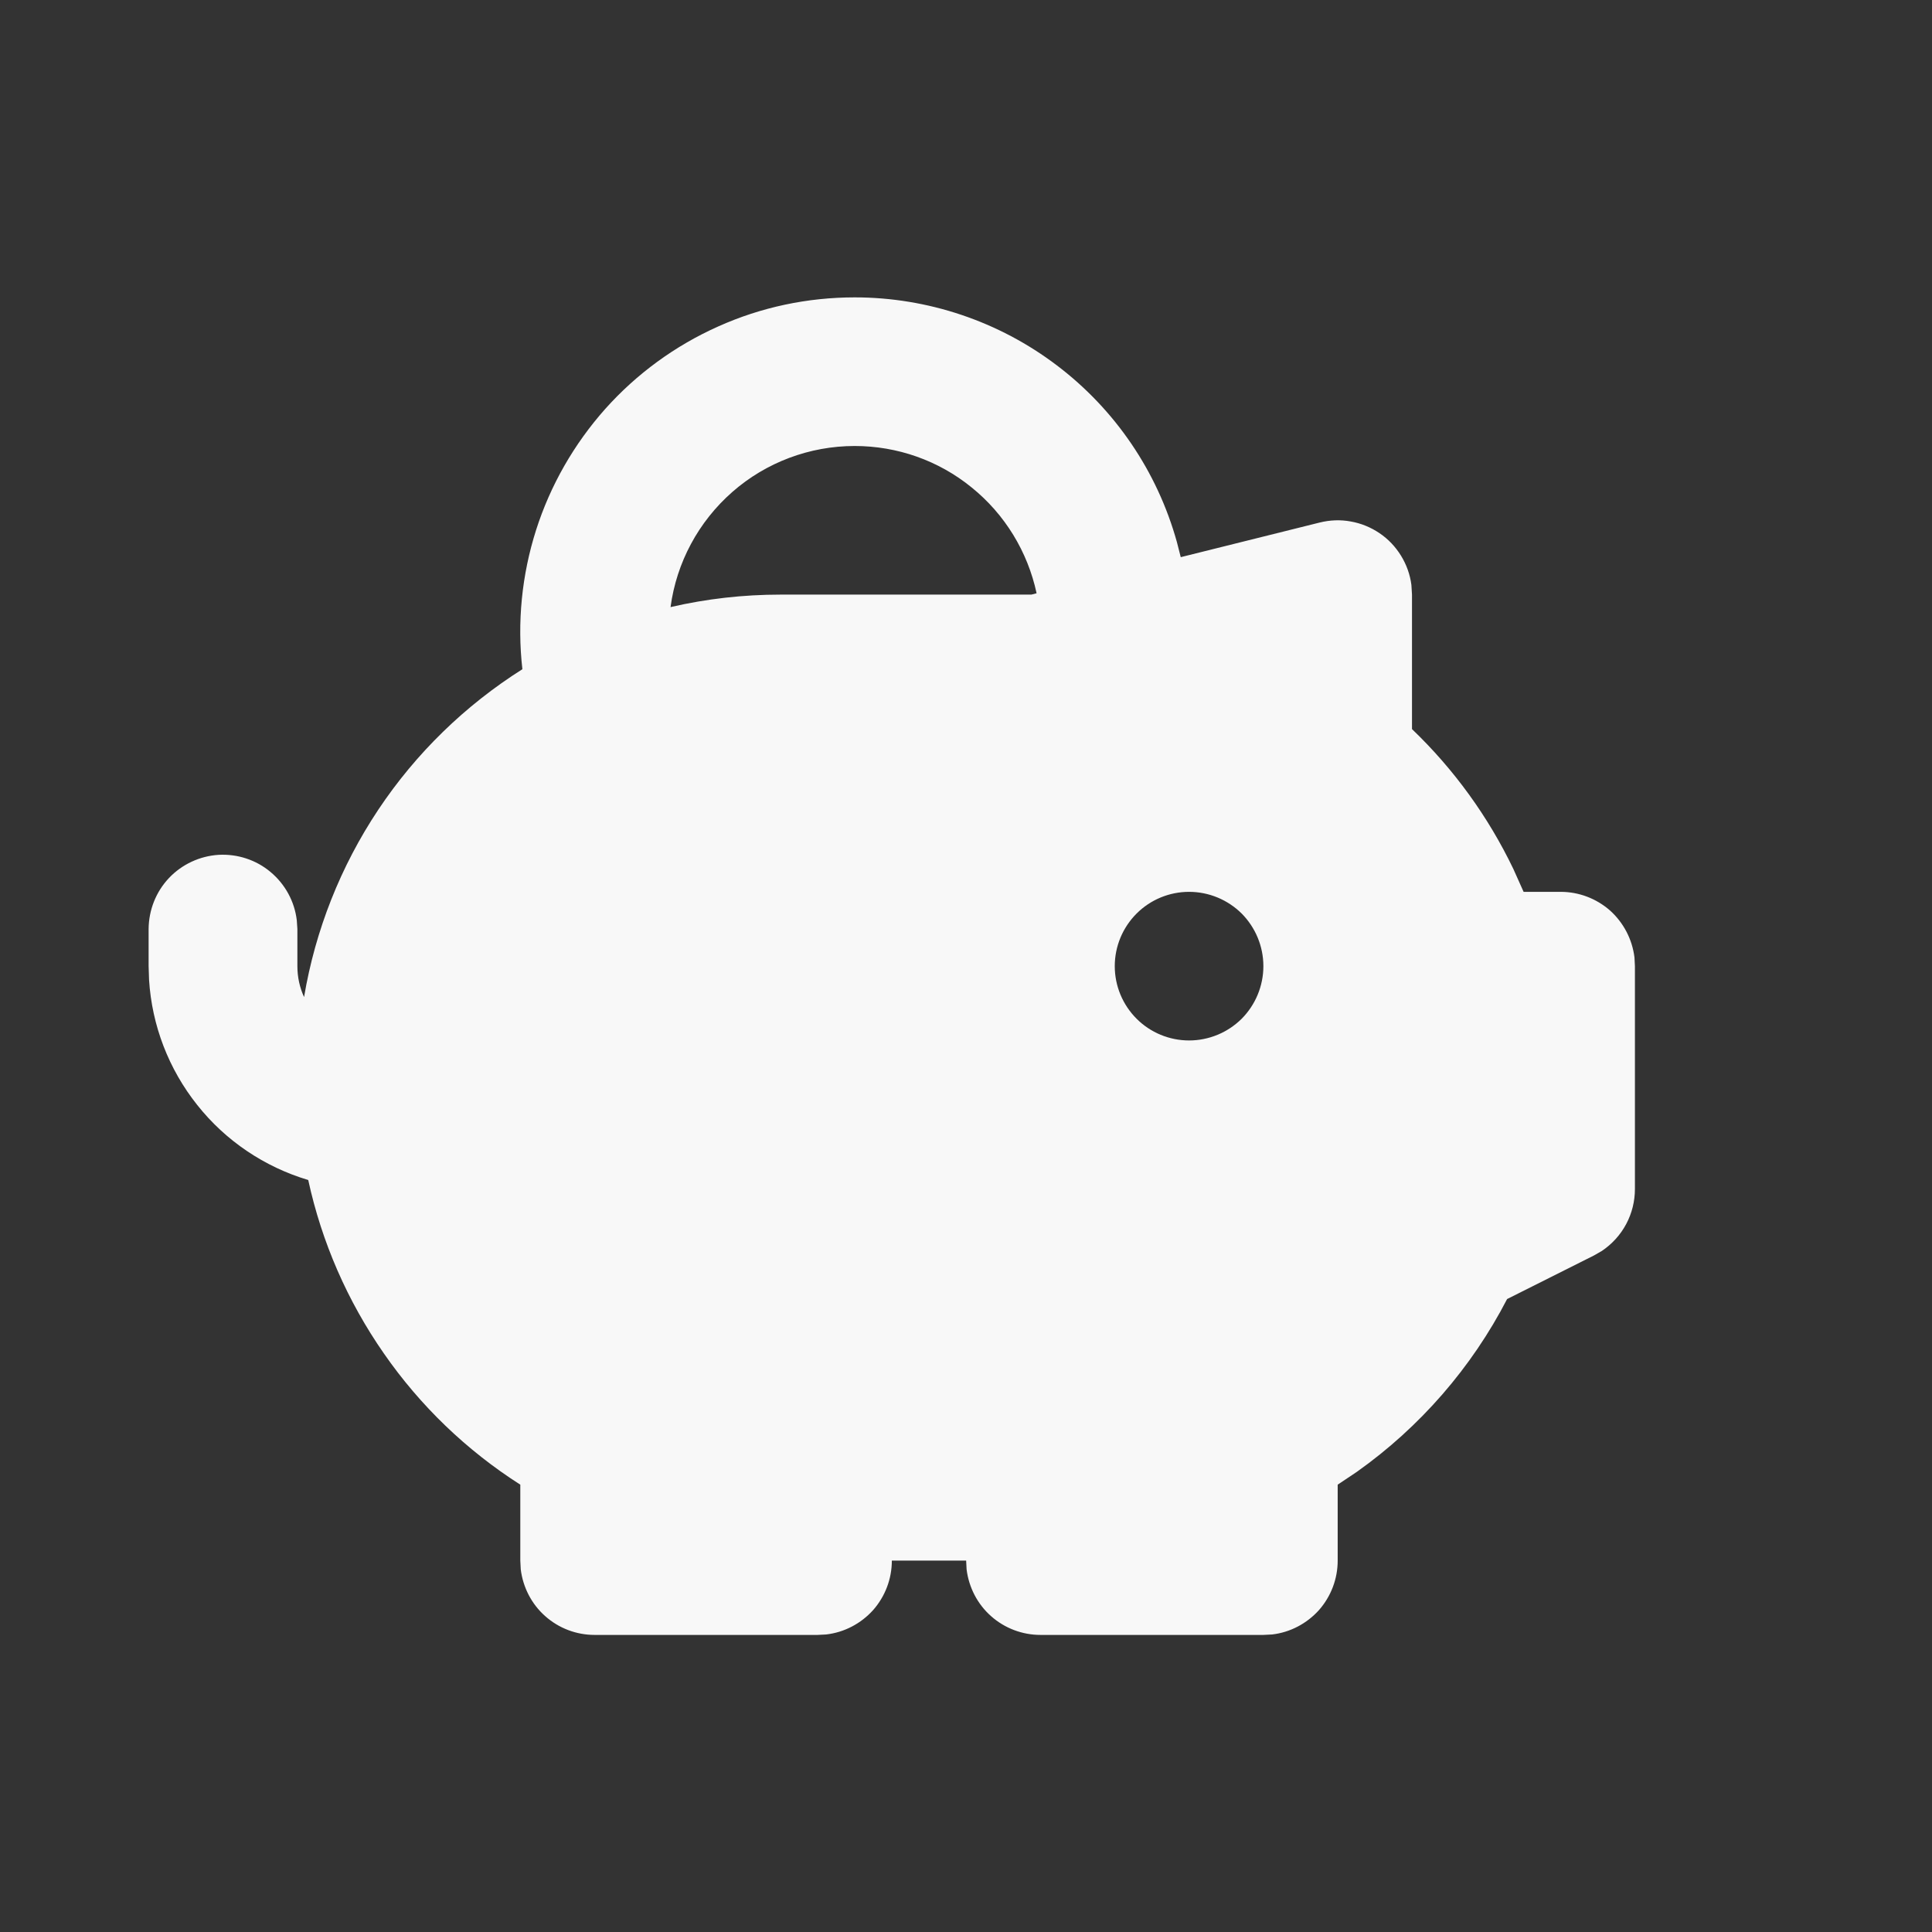 <svg width="13" height="13" viewBox="0 0 13 13" fill="none" xmlns="http://www.w3.org/2000/svg">
<rect x="0" y="0" width="13" height="13" fill="#333333" stroke="none"/>
<g clip-path="url(#clip0_453_116)">
<path fill-rule="evenodd" clip-rule="evenodd" d="M5.751 2.001C6.242 2.001 6.721 2.162 7.112 2.459C7.504 2.756 7.787 3.173 7.919 3.647L7.945 3.749L8.88 3.516C8.949 3.499 9.02 3.496 9.089 3.509C9.158 3.521 9.224 3.548 9.283 3.588C9.341 3.627 9.39 3.679 9.427 3.739C9.464 3.799 9.488 3.866 9.497 3.936L9.501 4.001V4.906C9.783 5.176 10.014 5.495 10.183 5.847L10.252 6.001H10.501C10.624 6.001 10.742 6.046 10.834 6.127C10.925 6.209 10.983 6.321 10.998 6.442L11.001 6.501V8.001C11.001 8.083 10.981 8.164 10.942 8.237C10.903 8.31 10.847 8.371 10.779 8.417L10.725 8.448L10.141 8.741C9.902 9.203 9.555 9.602 9.131 9.903L9.001 9.99V10.501C9.001 10.624 8.956 10.742 8.875 10.834C8.793 10.925 8.681 10.984 8.56 10.998L8.501 11.001H7.001C6.879 11.001 6.76 10.956 6.669 10.875C6.577 10.794 6.519 10.681 6.504 10.56L6.501 10.501H6.001C6.001 10.624 5.956 10.742 5.875 10.834C5.793 10.925 5.681 10.984 5.559 10.998L5.501 11.001H4.001C3.878 11.001 3.76 10.956 3.669 10.875C3.577 10.794 3.519 10.681 3.504 10.56L3.501 10.501V9.99C3.139 9.759 2.827 9.459 2.583 9.107C2.338 8.755 2.165 8.359 2.074 7.94C1.779 7.852 1.518 7.676 1.327 7.435C1.135 7.194 1.022 6.9 1.003 6.593L1 6.501V6.251C1.001 6.124 1.049 6.001 1.137 5.908C1.224 5.816 1.344 5.76 1.471 5.752C1.598 5.745 1.724 5.786 1.821 5.868C1.919 5.95 1.982 6.066 1.997 6.192L2.001 6.251V6.501C2.001 6.575 2.017 6.646 2.046 6.709C2.122 6.258 2.292 5.829 2.545 5.449C2.798 5.069 3.129 4.747 3.515 4.503C3.479 4.188 3.511 3.869 3.607 3.567C3.703 3.266 3.862 2.988 4.073 2.751C4.284 2.515 4.543 2.326 4.832 2.197C5.121 2.067 5.434 2.001 5.751 2.001ZM8.001 6.001C7.868 6.001 7.741 6.054 7.648 6.147C7.554 6.241 7.501 6.368 7.501 6.501C7.501 6.634 7.554 6.761 7.648 6.855C7.741 6.948 7.868 7.001 8.001 7.001C8.134 7.001 8.261 6.948 8.355 6.855C8.448 6.761 8.501 6.634 8.501 6.501C8.501 6.368 8.448 6.241 8.355 6.147C8.261 6.054 8.134 6.001 8.001 6.001ZM5.751 3.001C5.448 3.001 5.155 3.111 4.928 3.31C4.7 3.51 4.552 3.785 4.512 4.085C4.754 4.029 5.002 4.001 5.251 4.001H6.94L6.975 3.992C6.915 3.712 6.761 3.46 6.538 3.28C6.316 3.099 6.038 3.001 5.751 3.001Z" fill="#F8F8F8"/>
</g>
<defs>
<clipPath id="clip0_453_116">
<rect width="12.001" height="12.001" fill="white" transform="translate(0 0.5)"/>
</clipPath>
</defs>
</svg>
